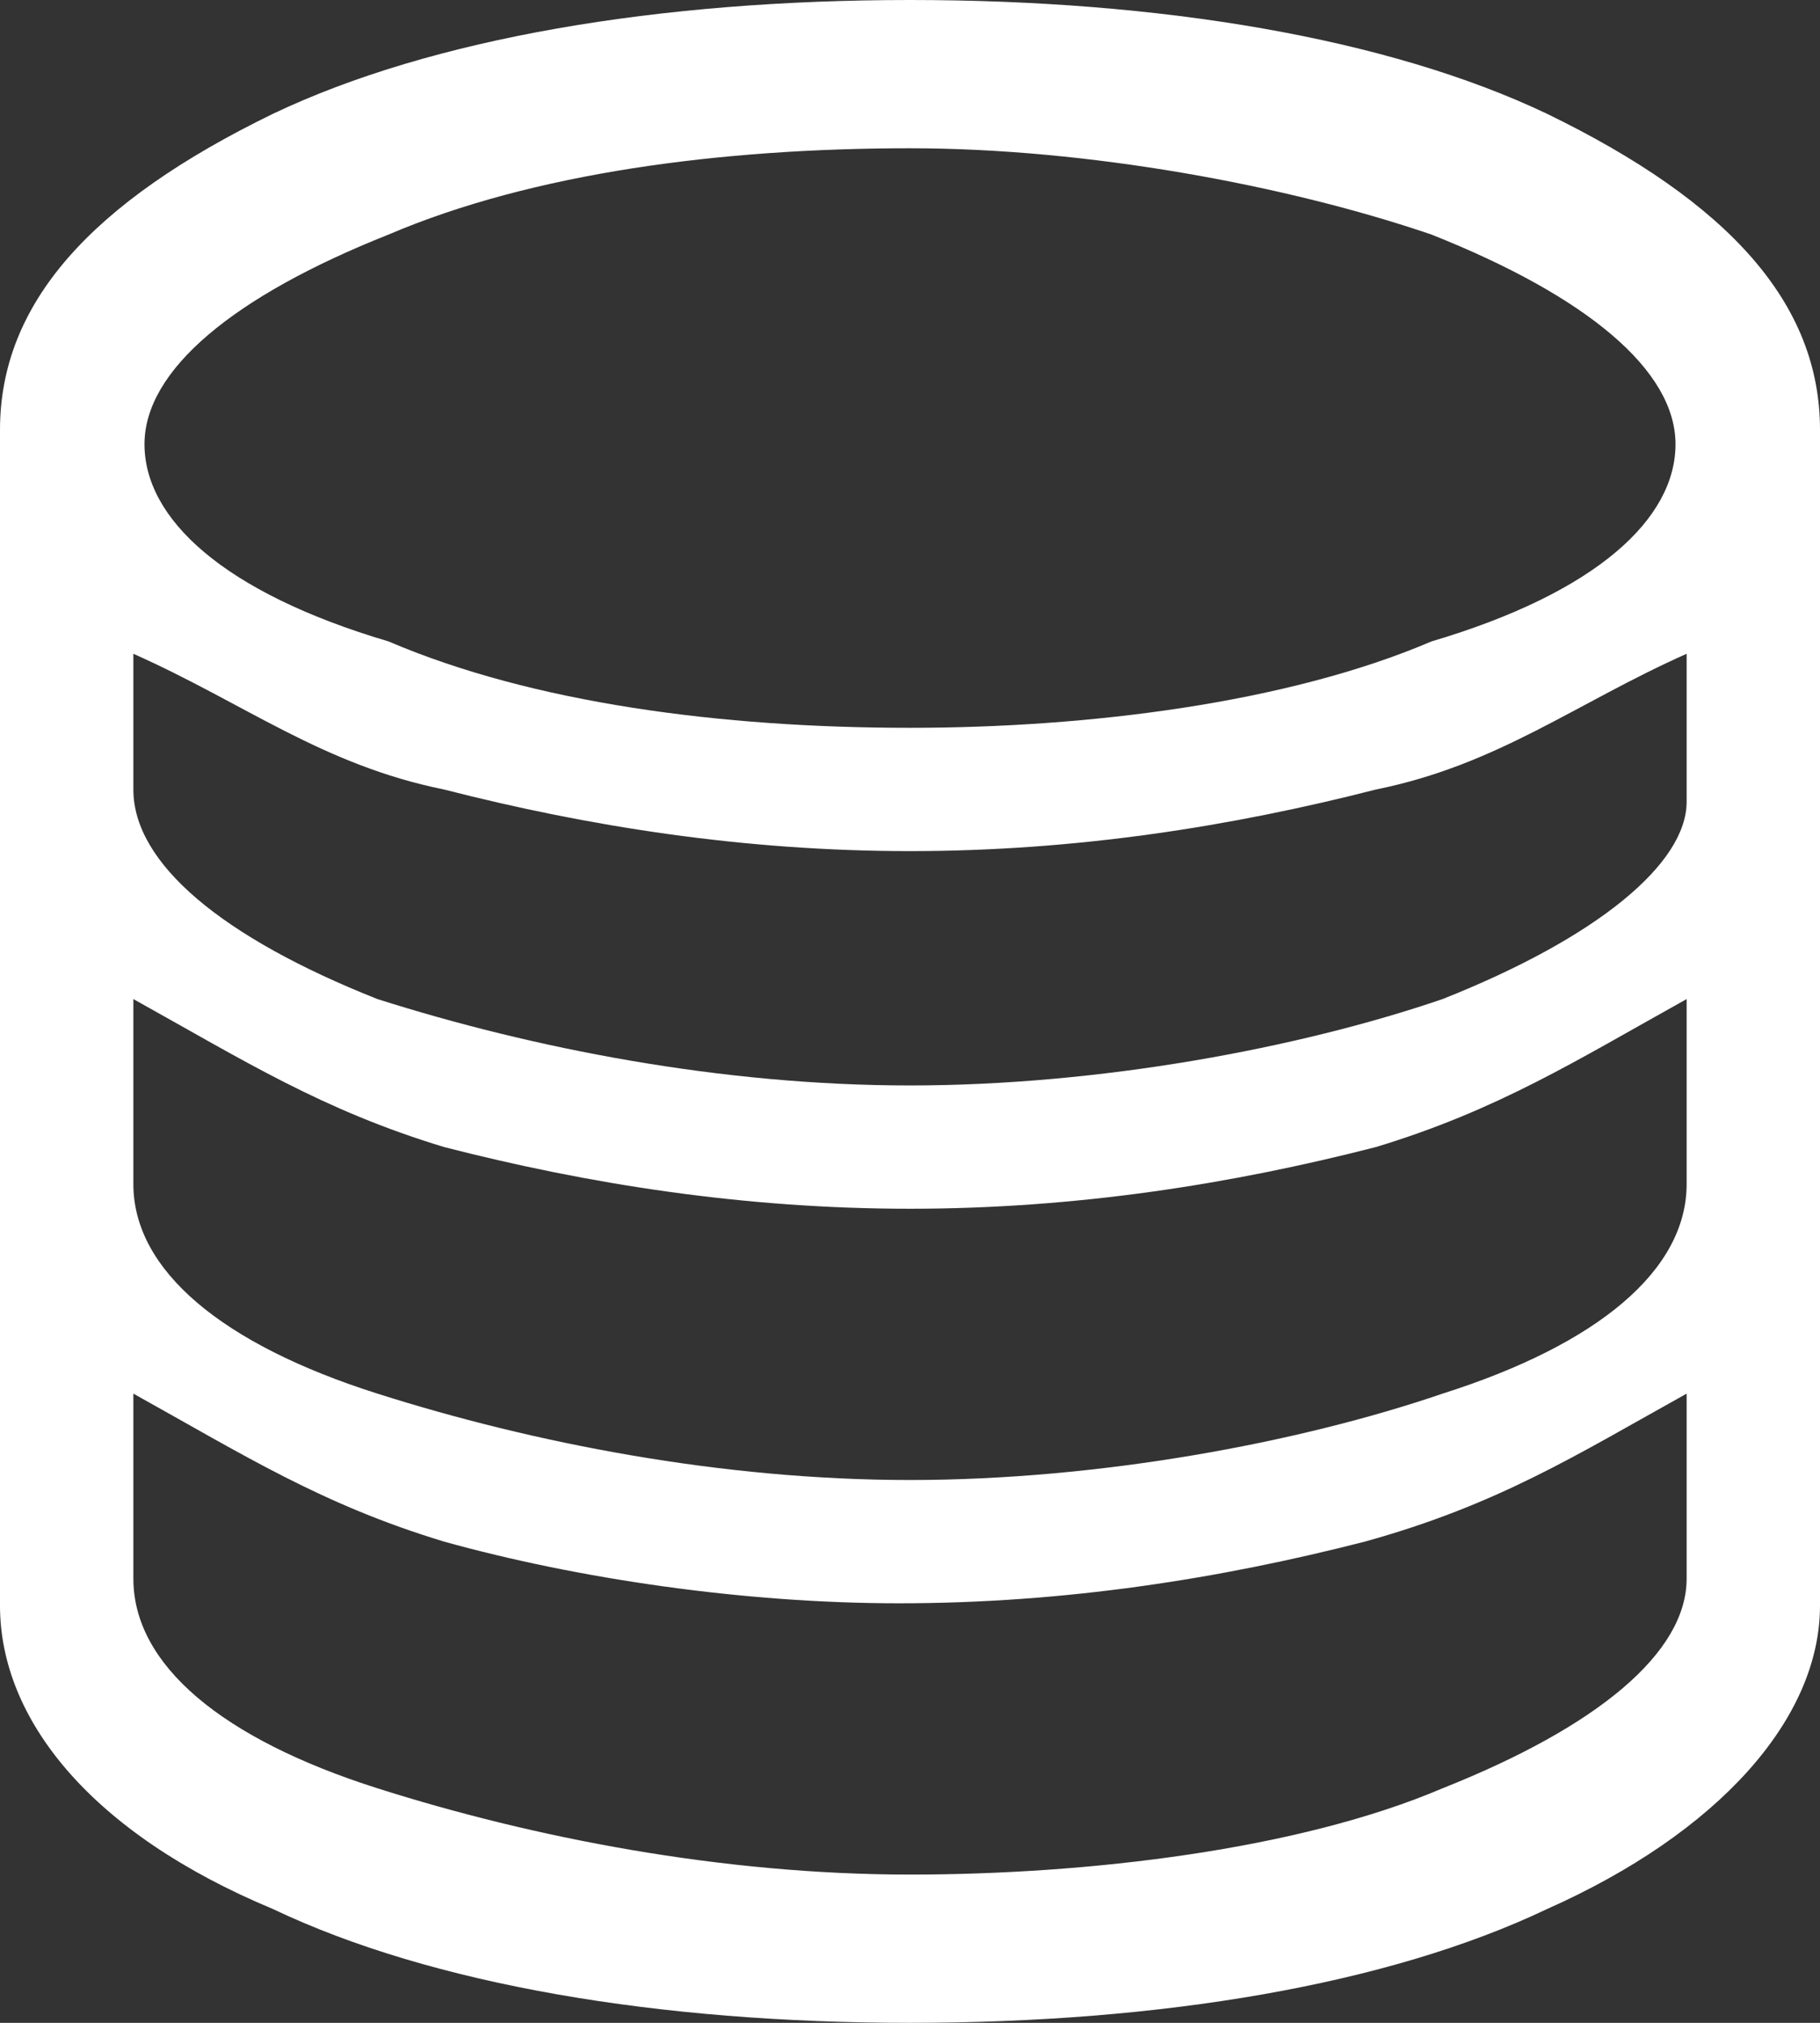 <?xml version="1.0" encoding="UTF-8"?>
<svg width="18px" height="20px" viewBox="0 0 18 20" version="1.1" xmlns="http://www.w3.org/2000/svg" xmlns:xlink="http://www.w3.org/1999/xlink">
    <rect x="0" y="0" width="18" height="20" fill="#333333" stroke="none"/>
    <g id="控制台-一级导航" stroke="none" stroke-width="1" fill="none" fill-rule="evenodd" transform="translate(-33, -783)">
        <g id="Group-9" fill="#FFFFFF">
            <g id="存储桶" transform="translate(33, 783)">
                <g id="Group">
                    <path d="M15.3,1.125 C13.725,0.375 11.475,0 9,0 C6.525,0 4.275,0.375 2.7,1.125 C0.9,2 0,3 0,4.25 L0,15.875 C0,17 0.9,18.125 2.7,18.875 C4.275,19.625 6.525,20 9,20 C11.475,20 13.725,19.625 15.3,18.875 C16.987,18.125 18,17 18,15.875 L18,4.25 C18,3 17.1,2 15.3,1.125 M14.157,6.342 C12.731,6.952 10.756,7.196 9,7.196 C7.135,7.196 5.269,6.952 3.843,6.342 C2.197,5.855 1.429,5.123 1.429,4.392 C1.429,3.66 2.307,2.929 3.843,2.319 C5.269,1.71 7.135,1.466 9,1.466 C10.756,1.466 12.731,1.832 14.157,2.319 C15.693,2.929 16.571,3.66 16.571,4.392 C16.571,5.123 15.803,5.855 14.157,6.342 M14.267,9.878 C12.84,10.366 10.865,10.732 9,10.732 C7.135,10.732 5.269,10.366 3.733,9.878 C2.197,9.269 1.319,8.537 1.319,7.806 L1.319,6.464 C2.417,6.952 3.185,7.562 4.392,7.806 C5.818,8.171 7.354,8.415 9,8.415 C10.646,8.415 12.182,8.171 13.608,7.806 C14.816,7.562 15.584,6.952 16.681,6.464 L16.681,7.927 C16.681,8.537 15.803,9.269 14.267,9.878 M14.267,13.779 C12.84,14.267 10.865,14.633 9,14.633 C7.135,14.633 5.269,14.267 3.733,13.779 C2.197,13.292 1.319,12.56 1.319,11.707 L1.319,9.878 C2.417,10.488 3.185,10.975 4.392,11.341 C5.818,11.707 7.354,11.951 9,11.951 C10.646,11.951 12.182,11.707 13.608,11.341 C14.816,10.975 15.584,10.488 16.681,9.878 L16.681,11.707 C16.681,12.56 15.803,13.292 14.267,13.779 M9,18.534 C7.135,18.534 5.269,18.169 3.733,17.681 C2.197,17.193 1.319,16.462 1.319,15.608 L1.319,13.779 C2.417,14.389 3.185,14.877 4.392,15.242 C5.708,15.608 7.354,15.852 8.89,15.852 C10.536,15.852 12.072,15.608 13.499,15.242 C14.816,14.877 15.584,14.389 16.681,13.779 L16.681,15.608 C16.681,16.34 15.803,17.071 14.267,17.681 C12.84,18.29 10.756,18.534 9,18.534" id="Fill-1"></path>
                </g>
            </g>
        </g>
    </g>
</svg>